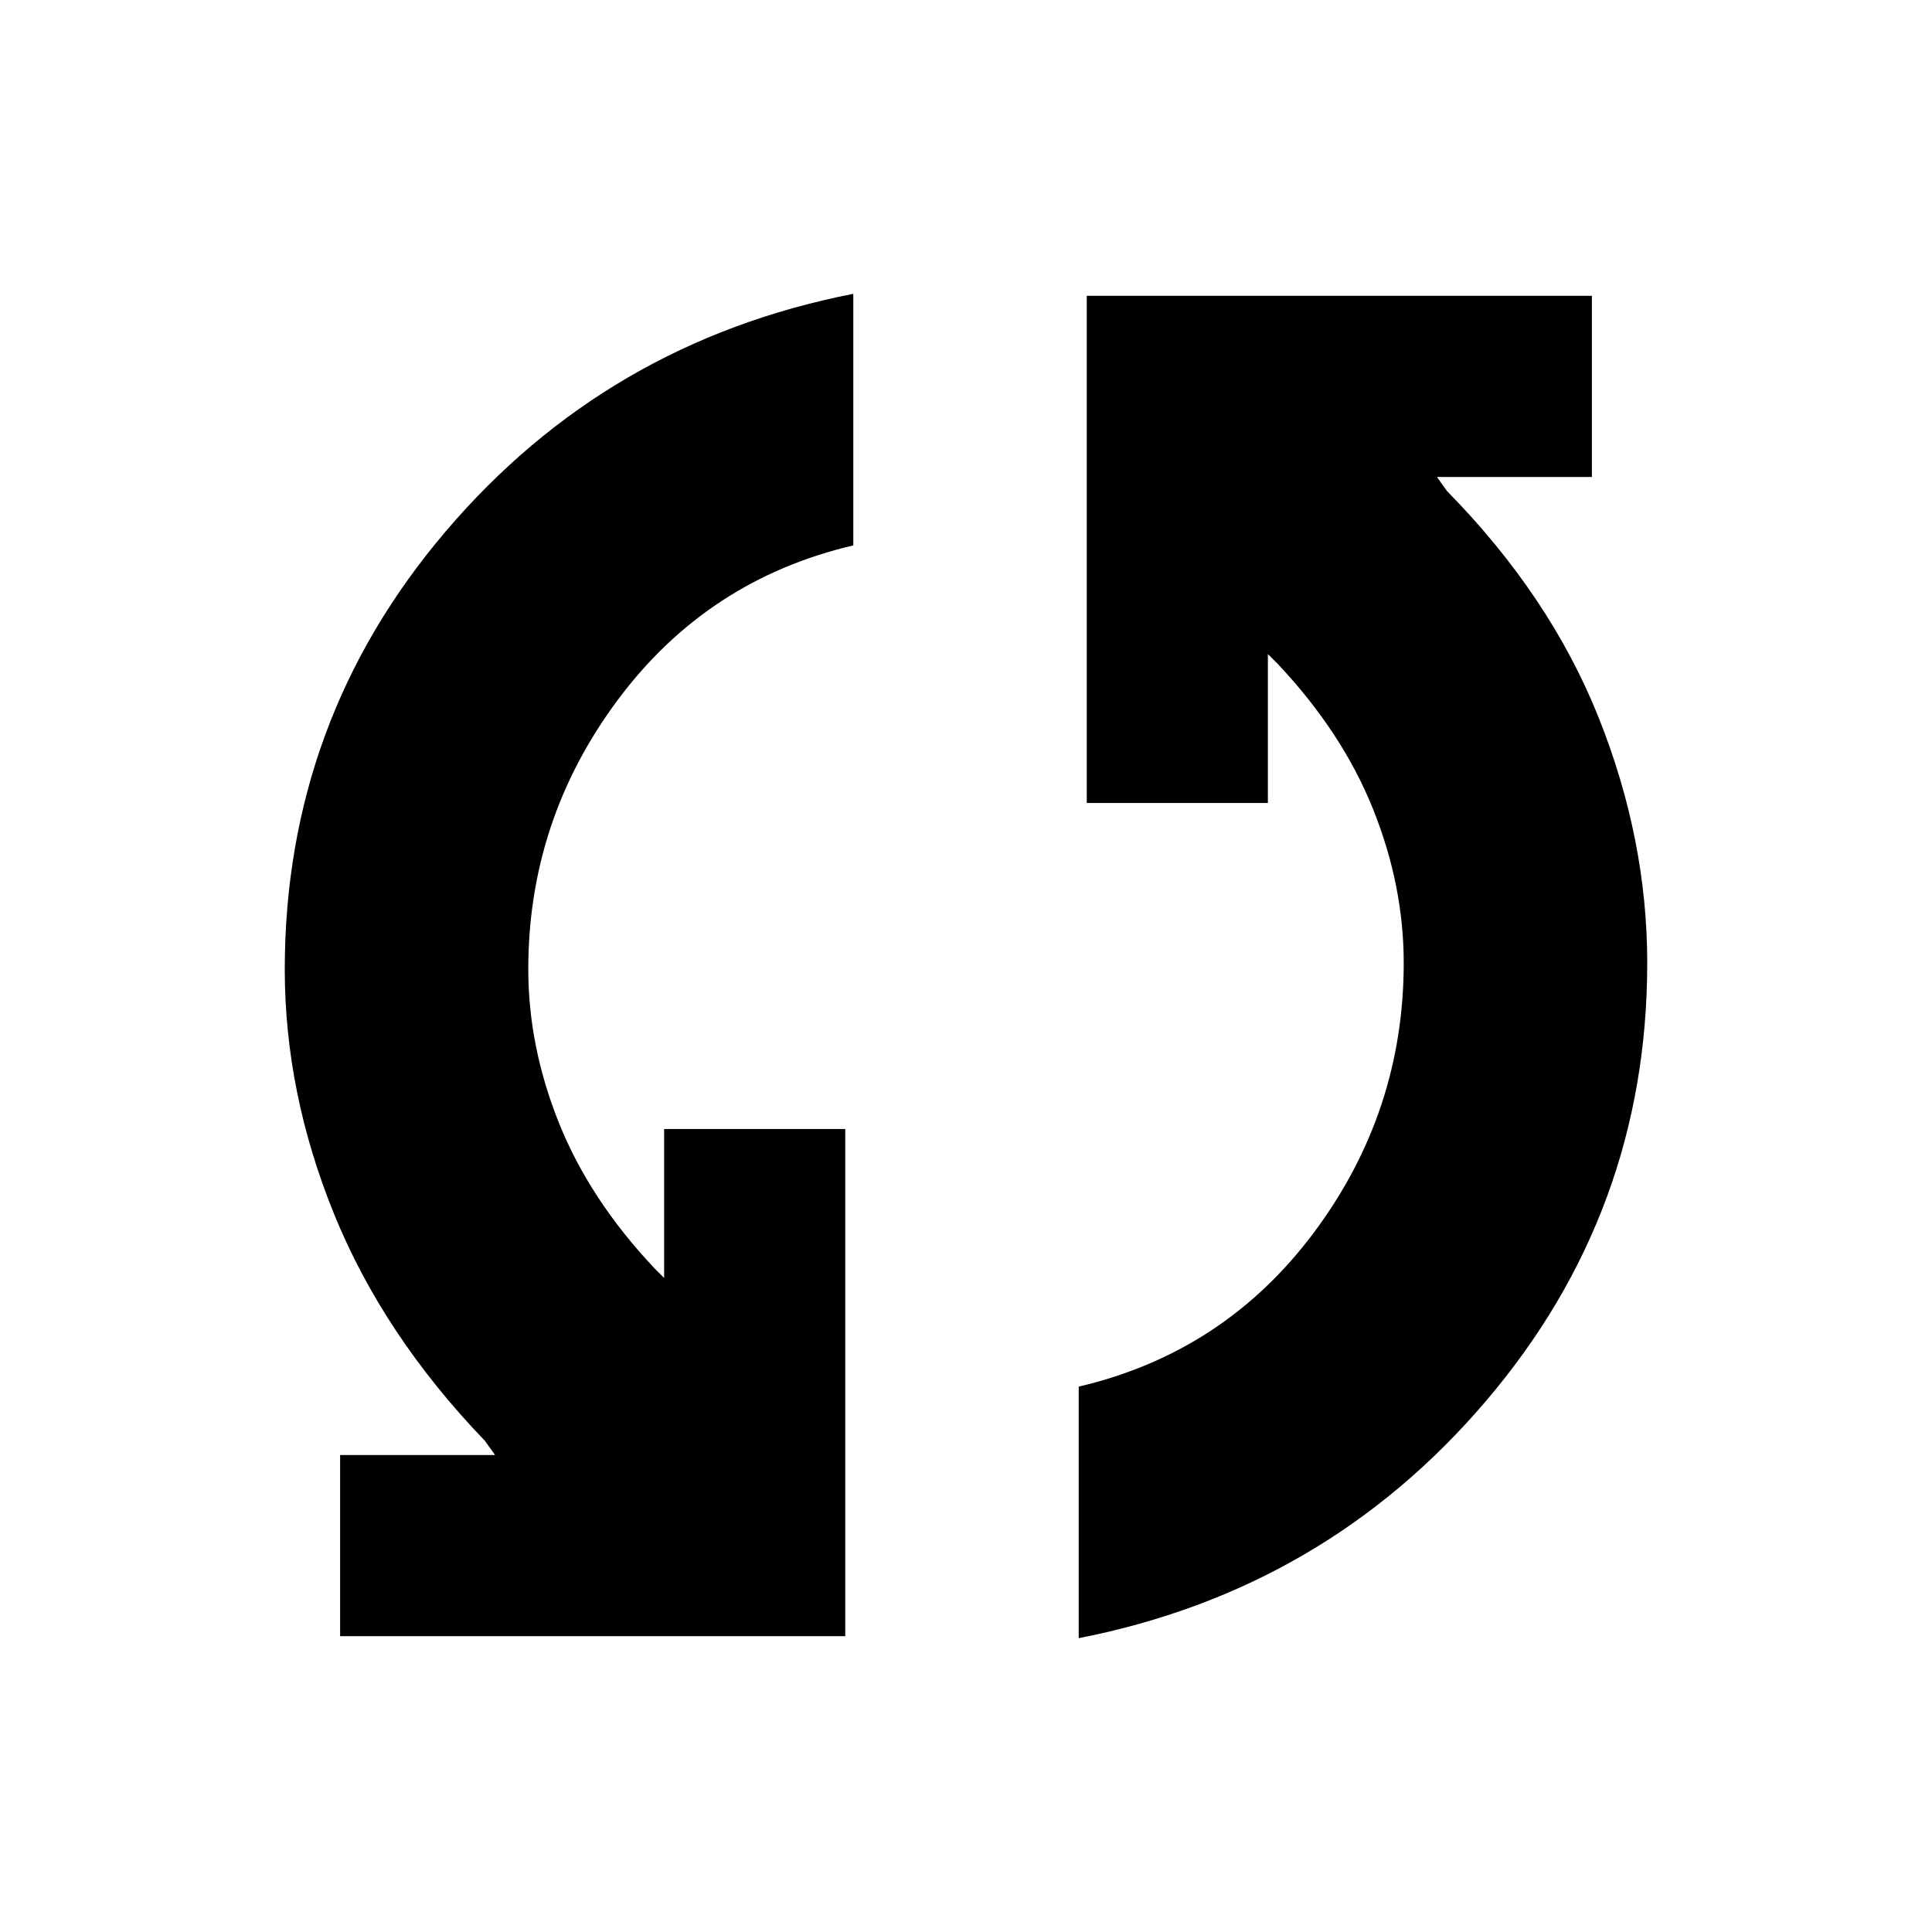 <svg xmlns="http://www.w3.org/2000/svg" height="24" viewBox="0 -960 960 960" width="24"><path d="M169-147v-90h77l-5-7q-50.5-52.5-75-112.76-24.5-60.27-24.5-121.5 0-123.74 80-217.74 80-94 202.5-118v125q-72.5 17-117 76.74-44.5 59.74-44.5 133.81 0 38.45 15.25 76.45T325-330l5 5v-74h90v252H169Zm367 1v-125q72.5-17 117-76.74 44.5-59.74 44.5-133.81 0-38.45-15.25-76.45T635-630l-5-5v74h-90v-252h251v90h-77l5 7q51.22 52.1 75.36 112.55Q818.5-543 818.5-481.5q0 123.5-80 217.5T536-146Z"/></svg>